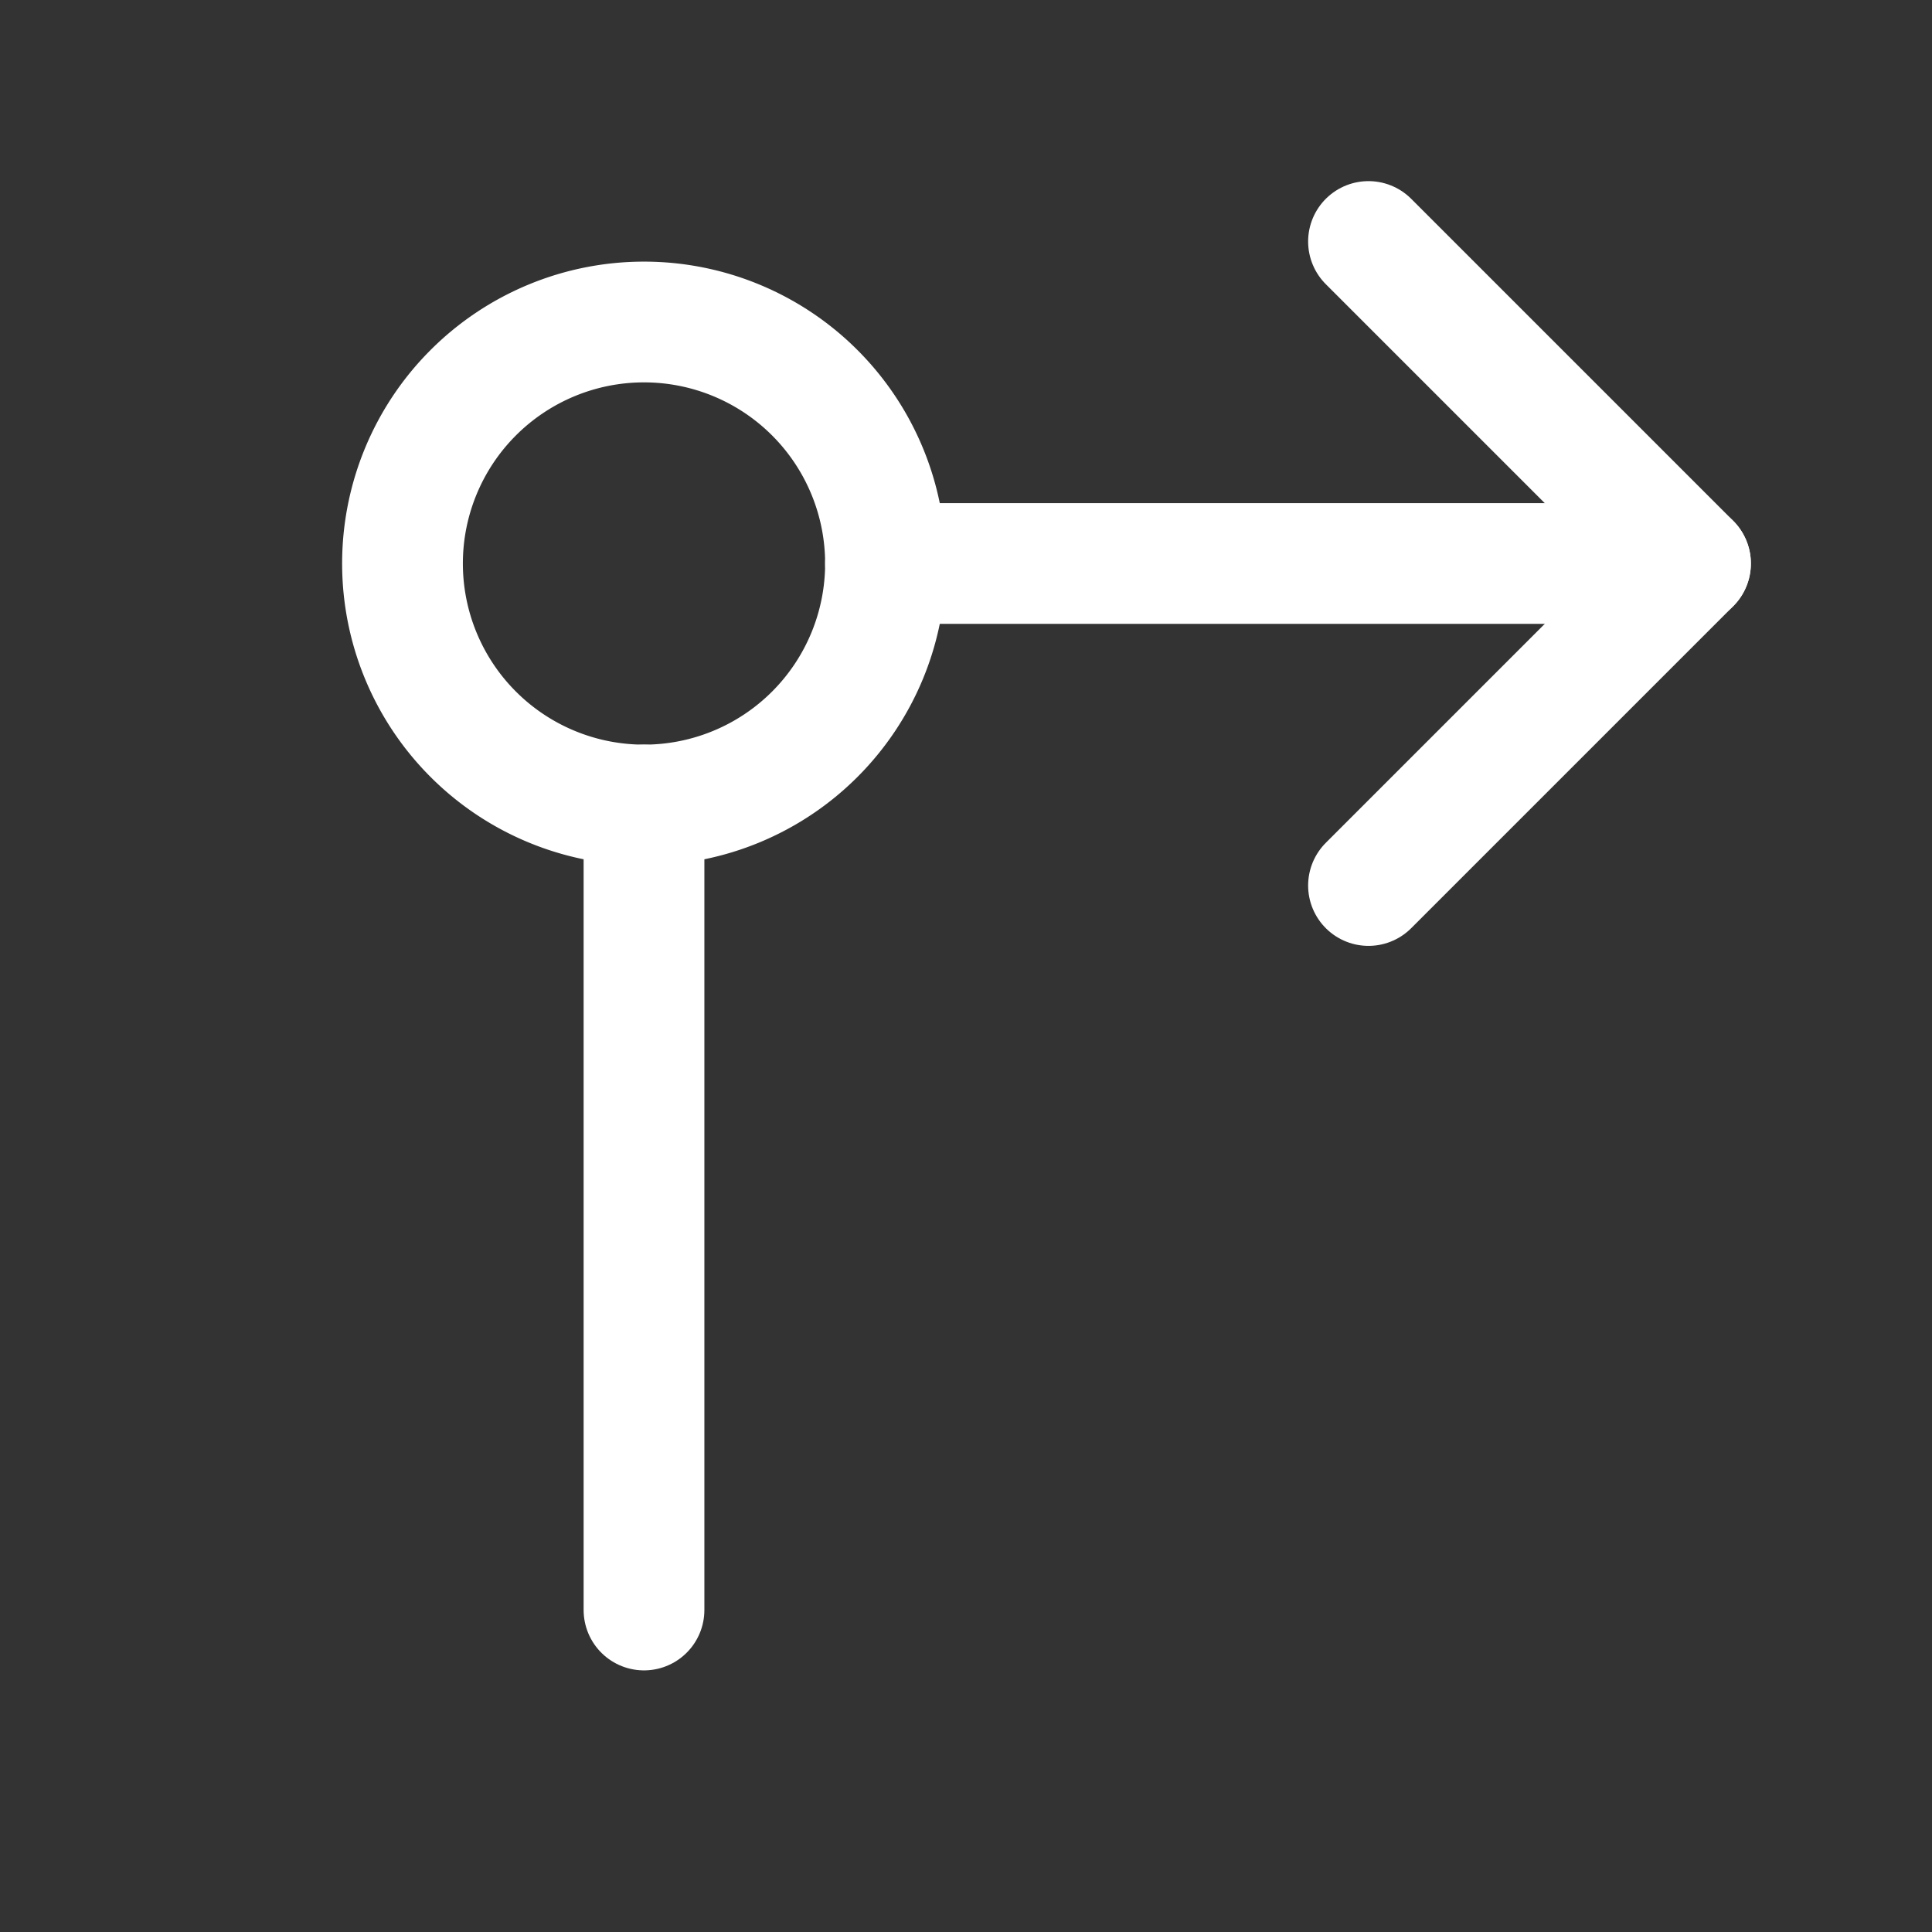 <svg xmlns="http://www.w3.org/2000/svg" class="icon icon-tabler icon-tabler-arrow-rotary-right" width="24" height="24" viewBox="0 0 24 24" stroke-width="1.5" stroke="#ffffff" fill="none" stroke-linecap="round" stroke-linejoin="round"><rect x="0" y="0" width="24" height="24" fill="#333333" stroke="none"/>  <path stroke="none" d="M0 0h24v24H0z" fill="none"/>  <path d="M8 7m-3 0a3 3 0 1 0 6 0a3 3 0 1 0 -6 0" />  <path d="M8 10v10" />  <path d="M17 11l4 -4l-4 -4" />  <path d="M11 7h10" /></svg>